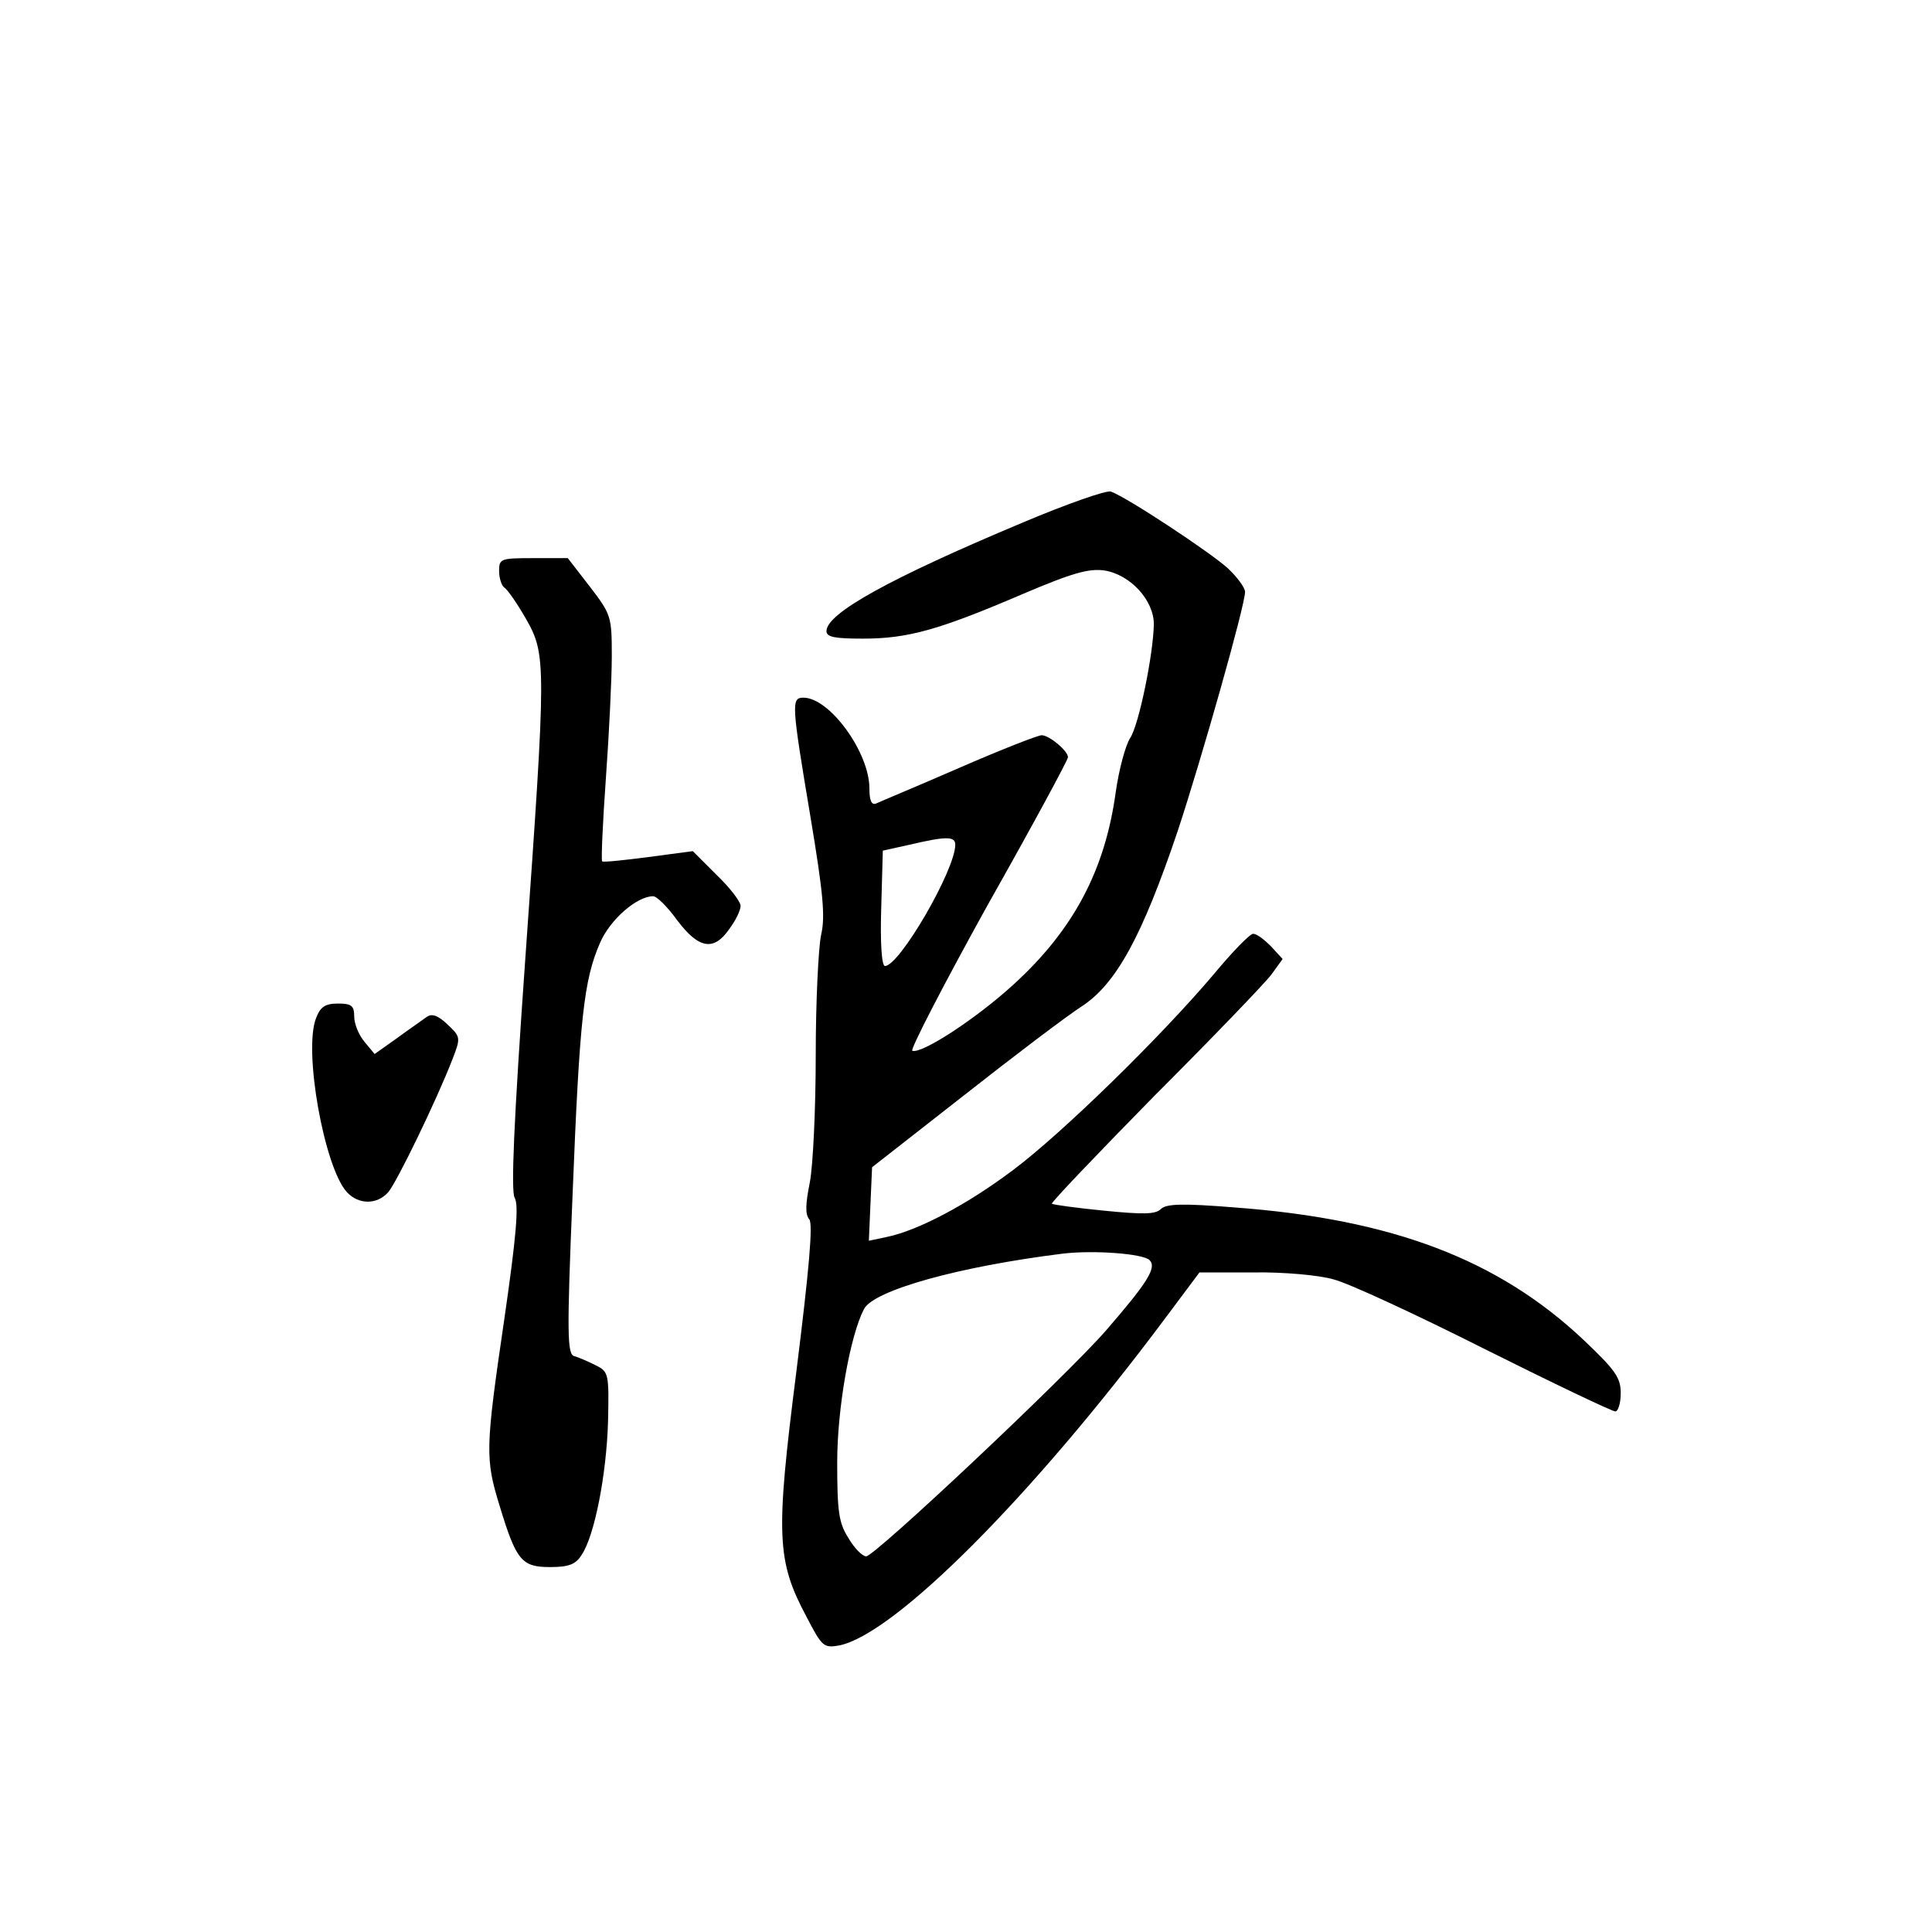 <?xml version="1.0" standalone="no"?>
<!DOCTYPE svg PUBLIC "-//W3C//DTD SVG 20010904//EN"
 "http://www.w3.org/TR/2001/REC-SVG-20010904/DTD/svg10.dtd">
<svg version="1.0" xmlns="http://www.w3.org/2000/svg"
 width="360pt" height="360pt" viewBox="0 0 360 360"
 preserveAspectRatio="xMidYMid meet">
<g transform="translate(0,360) scale(0.1,-0.1)"
fill="#000000" stroke="none">
<path d="M1905 2626 c-248 -104 -365 -169 -365 -202 0 -11 15 -14 68 -14 83 0
141 16 295 82 96 41 126 49 155 45 49 -8 92 -56 92 -100 -1 -57 -28 -188 -44
-212 -9 -14 -21 -59 -27 -101 -20 -146 -79 -257 -191 -359 -69 -63 -170 -129
-188 -123 -5 1 58 123 140 271 83 147 150 271 150 276 0 12 -35 41 -49 41 -7
0 -76 -27 -154 -61 -78 -34 -148 -63 -154 -66 -9 -4 -13 5 -13 28 0 67 -74
169 -123 169 -23 0 -22 -12 13 -221 24 -144 28 -187 20 -221 -5 -24 -10 -124
-10 -224 0 -99 -5 -206 -11 -237 -8 -40 -9 -60 -1 -69 7 -9 0 -91 -24 -283
-39 -307 -37 -353 19 -458 29 -56 32 -58 61 -53 103 21 358 276 606 608 l65
87 100 0 c55 1 123 -5 150 -13 28 -7 155 -66 282 -130 128 -64 237 -116 243
-116 5 0 10 15 10 34 0 29 -10 43 -69 99 -159 150 -356 225 -649 247 -99 8
-129 7 -139 -3 -10 -10 -34 -10 -105 -3 -51 5 -95 11 -98 13 -2 2 84 92 191
201 108 108 206 210 218 226 l21 29 -22 24 c-12 12 -26 23 -33 23 -6 0 -39
-34 -73 -75 -98 -116 -282 -296 -374 -365 -85 -64 -177 -113 -236 -125 l-33
-7 3 69 3 68 170 133 c94 74 193 149 221 167 64 42 112 130 178 325 45 136
126 422 126 447 0 8 -15 28 -32 44 -33 30 -189 133 -218 143 -8 3 -82 -23
-165 -58z m-125 -600 c0 -47 -104 -226 -131 -226 -6 0 -9 42 -7 107 l3 108 50
11 c68 16 85 16 85 0z m362 -774 c14 -14 -4 -42 -81 -131 -75 -86 -431 -421
-447 -421 -7 0 -22 15 -33 34 -18 28 -21 49 -21 141 0 101 24 236 50 286 19
35 177 79 370 103 58 7 150 0 162 -12z"/>
<path d="M930 2536 c0 -14 5 -28 10 -31 6 -4 24 -30 40 -58 38 -67 38 -81 -1
-631 -22 -310 -27 -436 -20 -448 8 -13 3 -72 -19 -224 -36 -245 -36 -262 -9
-350 31 -102 41 -114 94 -114 35 0 48 5 59 23 24 36 46 149 49 248 2 90 1 93
-23 105 -14 7 -32 15 -40 17 -13 4 -14 39 -3 303 13 328 21 398 51 467 19 44
69 87 99 87 7 0 27 -20 45 -45 40 -53 68 -58 97 -16 12 16 21 35 21 43 0 8
-20 34 -45 58 l-44 44 -83 -11 c-46 -6 -84 -10 -86 -8 -2 2 1 71 7 155 6 83
11 186 11 227 0 74 -1 78 -41 130 l-41 53 -64 0 c-61 0 -64 -1 -64 -24z"/>
<path d="M589 1703 c-24 -60 15 -277 57 -324 22 -24 56 -24 77 -1 16 18 91
173 120 248 16 41 15 42 -9 65 -18 17 -29 21 -39 14 -8 -6 -33 -23 -56 -40
l-41 -29 -19 23 c-11 13 -19 34 -19 47 0 20 -5 24 -30 24 -24 0 -33 -6 -41
-27z"/>
</g>
</svg>
